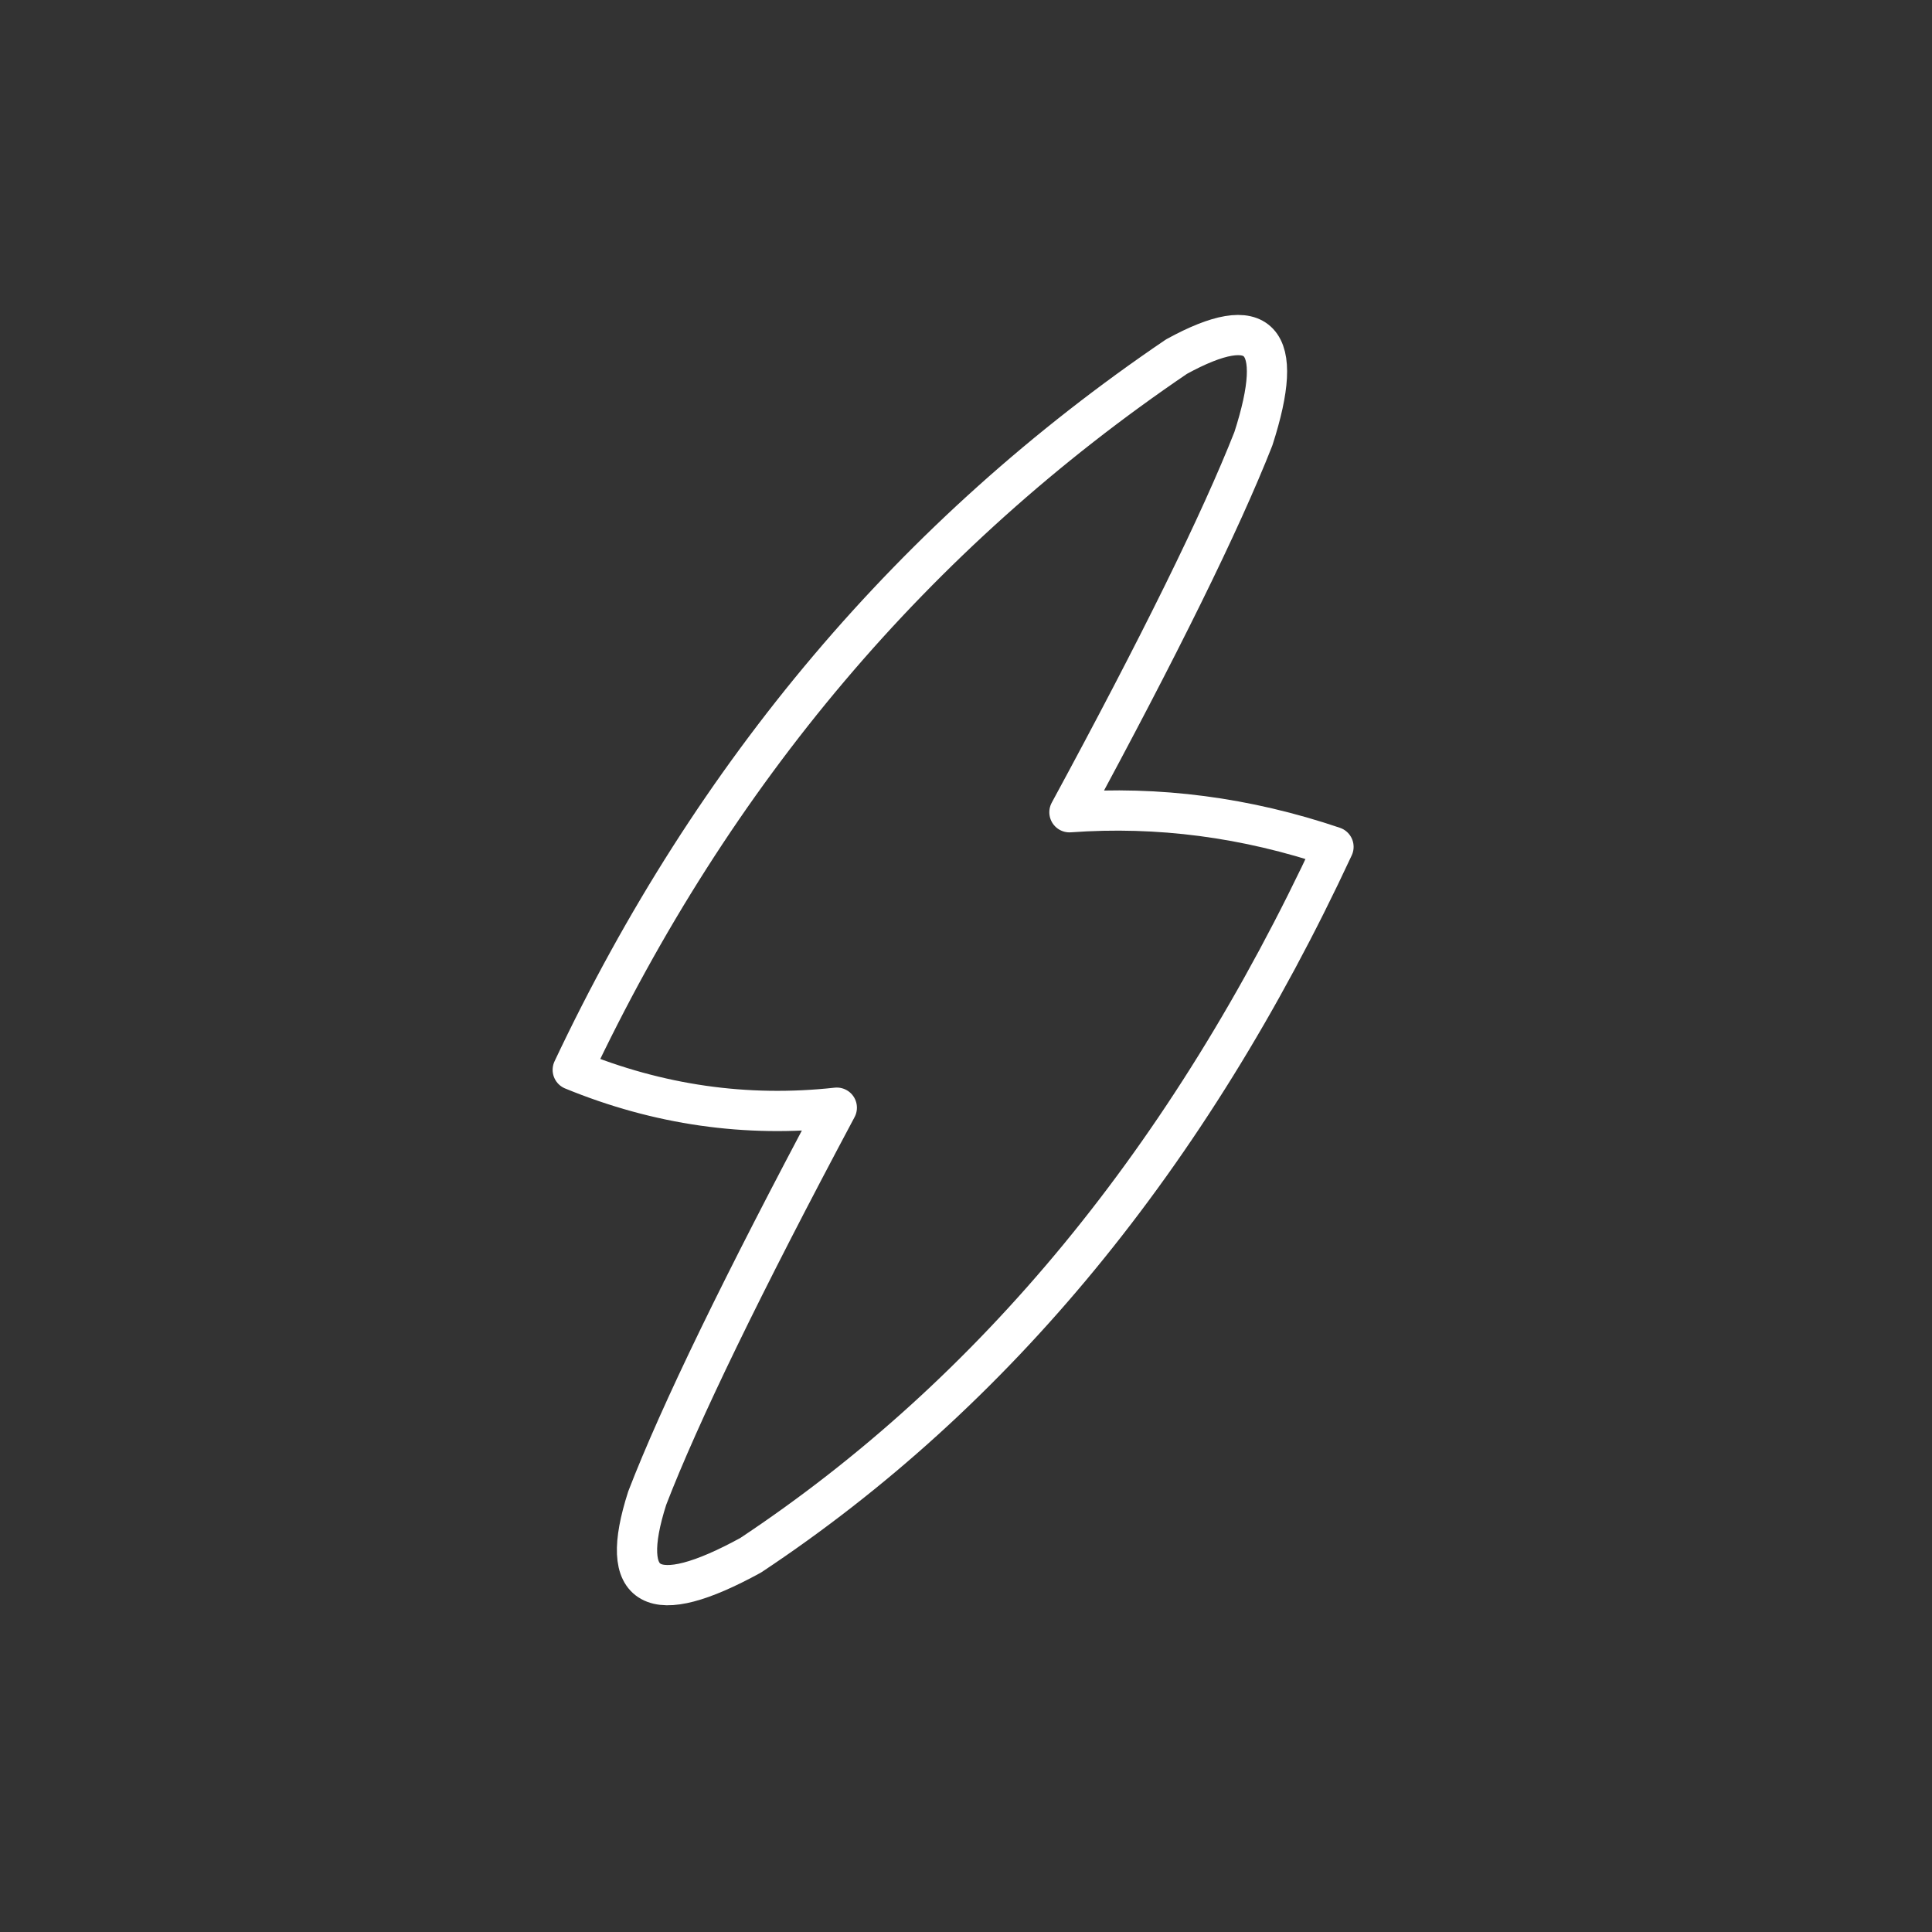 <?xml version="1.0" encoding="UTF-8" standalone="no"?>
<svg
   xml:space="preserve"
   x="0%"
   y="0%"
   viewBox="0 0 48 48"
   version="1.1"
   id="svg4"
   sodipodi:docname="joko.svg"
   inkscape:version="1.1.2 (0a00cf5339, 2022-02-04)"
   xmlns:inkscape="http://www.inkscape.org/namespaces/inkscape"
   xmlns:sodipodi="http://sodipodi.sourceforge.net/DTD/sodipodi-0.dtd"
   xmlns="http://www.w3.org/2000/svg"
   xmlns:svg="http://www.w3.org/2000/svg"><rect x="0" y="0" width="48" height="48" fill="#333333" stroke="none"/><defs
     id="defs8" /><sodipodi:namedview
     id="namedview6"
     pagecolor="#ffffff"
     bordercolor="#666666"
     borderopacity="1.0"
     inkscape:pageshadow="2"
     inkscape:pageopacity="0.0"
     inkscape:pagecheckerboard="0"
     showgrid="false"
     inkscape:zoom="16.1875"
     inkscape:cx="24"
     inkscape:cy="24.555985"
     inkscape:window-width="1644"
     inkscape:window-height="1057"
     inkscape:window-x="36"
     inkscape:window-y="30"
     inkscape:window-maximized="1"
     inkscape:current-layer="svg4" /><path
     fill="none"
     stroke="#FDFDFD"
     stroke-linecap="square"
     stroke-linejoin="round"
     stroke-width=".48"
     d="M16.08 37.22q1.21-3.14 4.71-9.7-3.37.37-6.56-.94 5.24-11.1 15-17.72 3.12-1.71 1.91 2.04-1.22 3.1-4.57 9.28 3.31-.24 6.56.86-5.38 11.56-14.48 17.6-3.67 2.01-2.57-1.42z"
     id="path2"
     style="stroke:#ffffff;stroke-opacity:1;stroke-width:1;stroke-miterlimit:4;stroke-dasharray:none;stroke-linecap:round;stroke-linejoin:round" /></svg>
